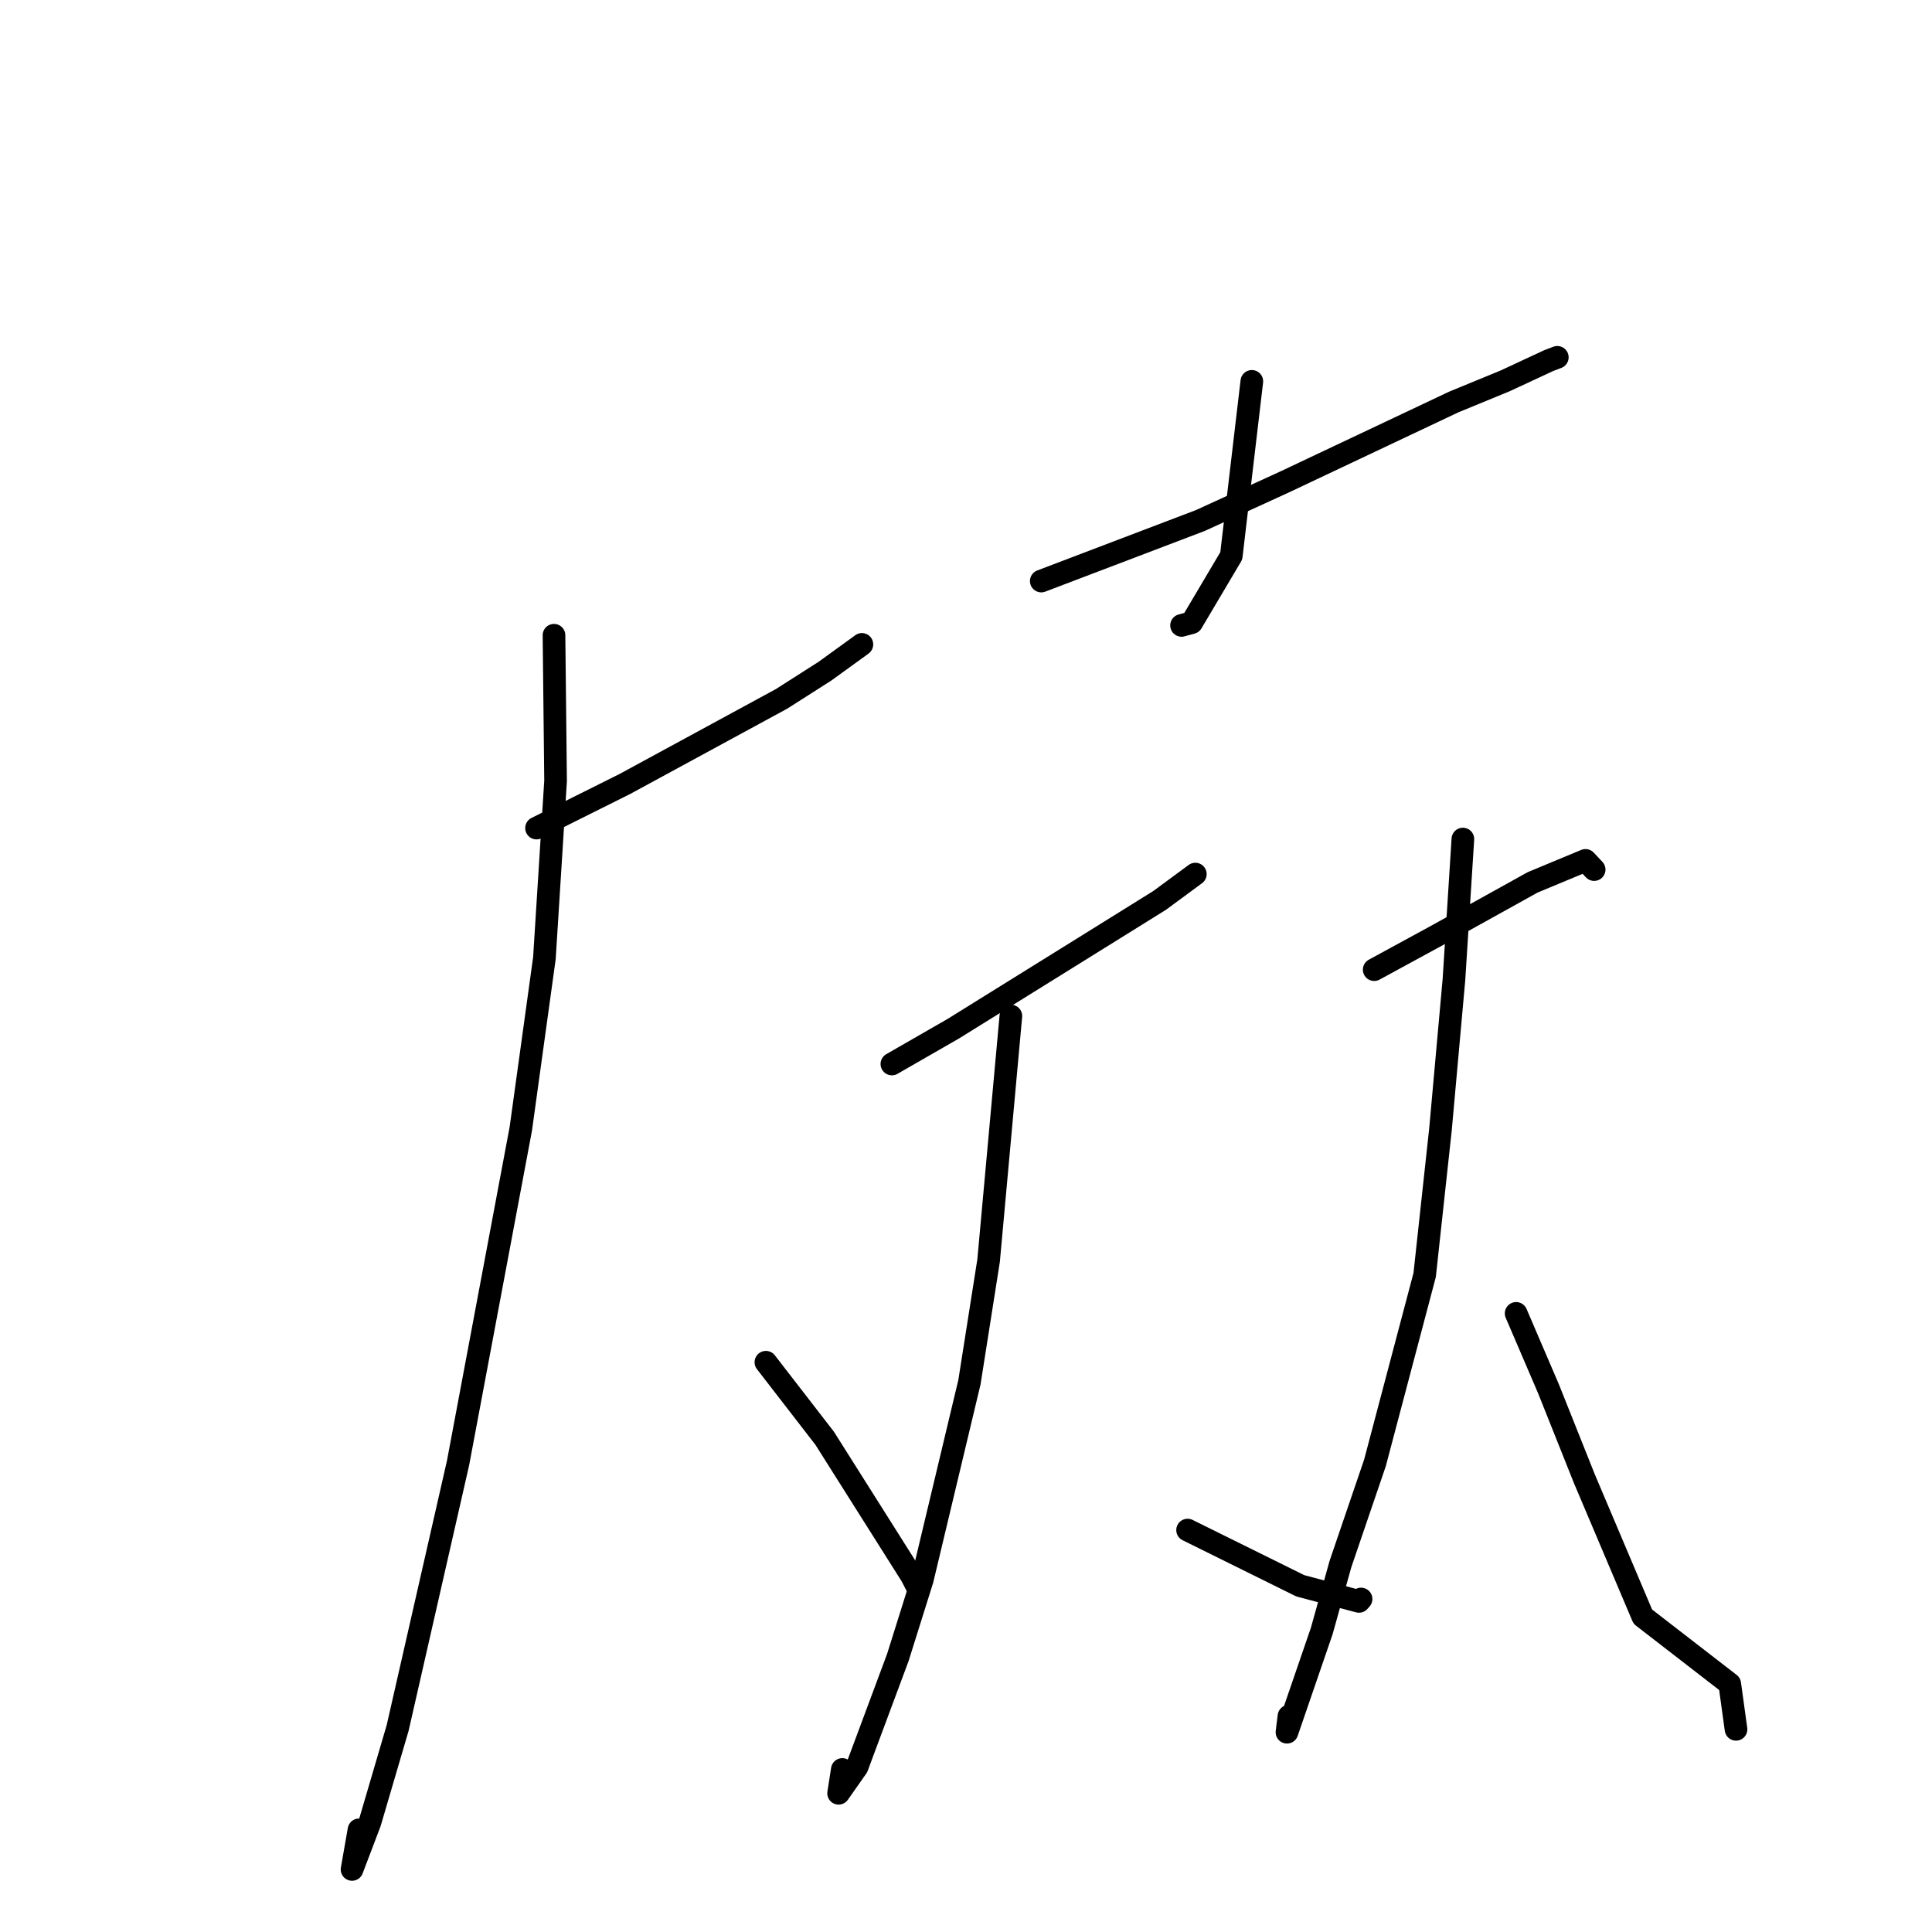 <?xml version="1.0" standalone="no"?>
    <svg width="256" height="256" xmlns="http://www.w3.org/2000/svg" version="1.1">
    <polyline stroke="black" stroke-width="3" stroke-linecap="round" fill="transparent" stroke-linejoin="round" points="71.093 109.725 82.795 103.882 103.56 92.603 109.296 88.944 114.119 85.453 114.206 85.384 " />
        <polyline stroke="black" stroke-width="3" stroke-linecap="round" fill="transparent" stroke-linejoin="round" points="73.407 84.172 73.617 103.463 72.137 126.957 69.009 149.577 60.696 193.84 52.689 228.967 49.007 241.504 46.647 247.71 47.568 242.463 " />
        <polyline stroke="black" stroke-width="3" stroke-linecap="round" fill="transparent" stroke-linejoin="round" points="101.486 180.503 109.275 190.578 120.784 208.801 121.43 210.057 121.478 210.148 " />
        <polyline stroke="black" stroke-width="3" stroke-linecap="round" fill="transparent" stroke-linejoin="round" points="165.874 50.532 163.15 73.657 157.907 82.505 156.562 82.87 " />
        <polyline stroke="black" stroke-width="3" stroke-linecap="round" fill="transparent" stroke-linejoin="round" points="137.973 76.992 159.059 68.968 170.205 63.866 192.637 53.264 199.466 50.455 205.192 47.79 206.207 47.402 206.321 47.359 206.352 47.347 " />
        <polyline stroke="black" stroke-width="3" stroke-linecap="round" fill="transparent" stroke-linejoin="round" points="118.179 140.986 126.32 136.306 141.576 126.824 153.652 119.312 158.065 116.06 158.389 115.821 " />
        <polyline stroke="black" stroke-width="3" stroke-linecap="round" fill="transparent" stroke-linejoin="round" points="133.945 134.626 130.996 167.023 128.456 183.147 122.207 209.306 118.966 219.63 113.562 234.138 111.119 237.619 111.613 234.462 " />
        <polyline stroke="black" stroke-width="3" stroke-linecap="round" fill="transparent" stroke-linejoin="round" points="157.362 202.741 172.285 210.122 180.073 212.194 180.35 211.876 " />
        <polyline stroke="black" stroke-width="3" stroke-linecap="round" fill="transparent" stroke-linejoin="round" points="182.087 128.484 190.264 124.032 203.094 116.913 210.088 114.006 211.002 114.977 211.234 115.224 " />
        <polyline stroke="black" stroke-width="3" stroke-linecap="round" fill="transparent" stroke-linejoin="round" points="193.839 111.178 192.656 129.793 190.873 149.624 188.774 168.949 182.187 193.847 177.617 207.241 175.138 216.116 170.531 229.529 170.791 227.403 " />
        <polyline stroke="black" stroke-width="3" stroke-linecap="round" fill="transparent" stroke-linejoin="round" points="200.896 174.029 205.18 184.015 209.944 195.955 217.681 214.213 229.201 223.124 229.961 228.639 230.031 229.146 " />
        </svg>